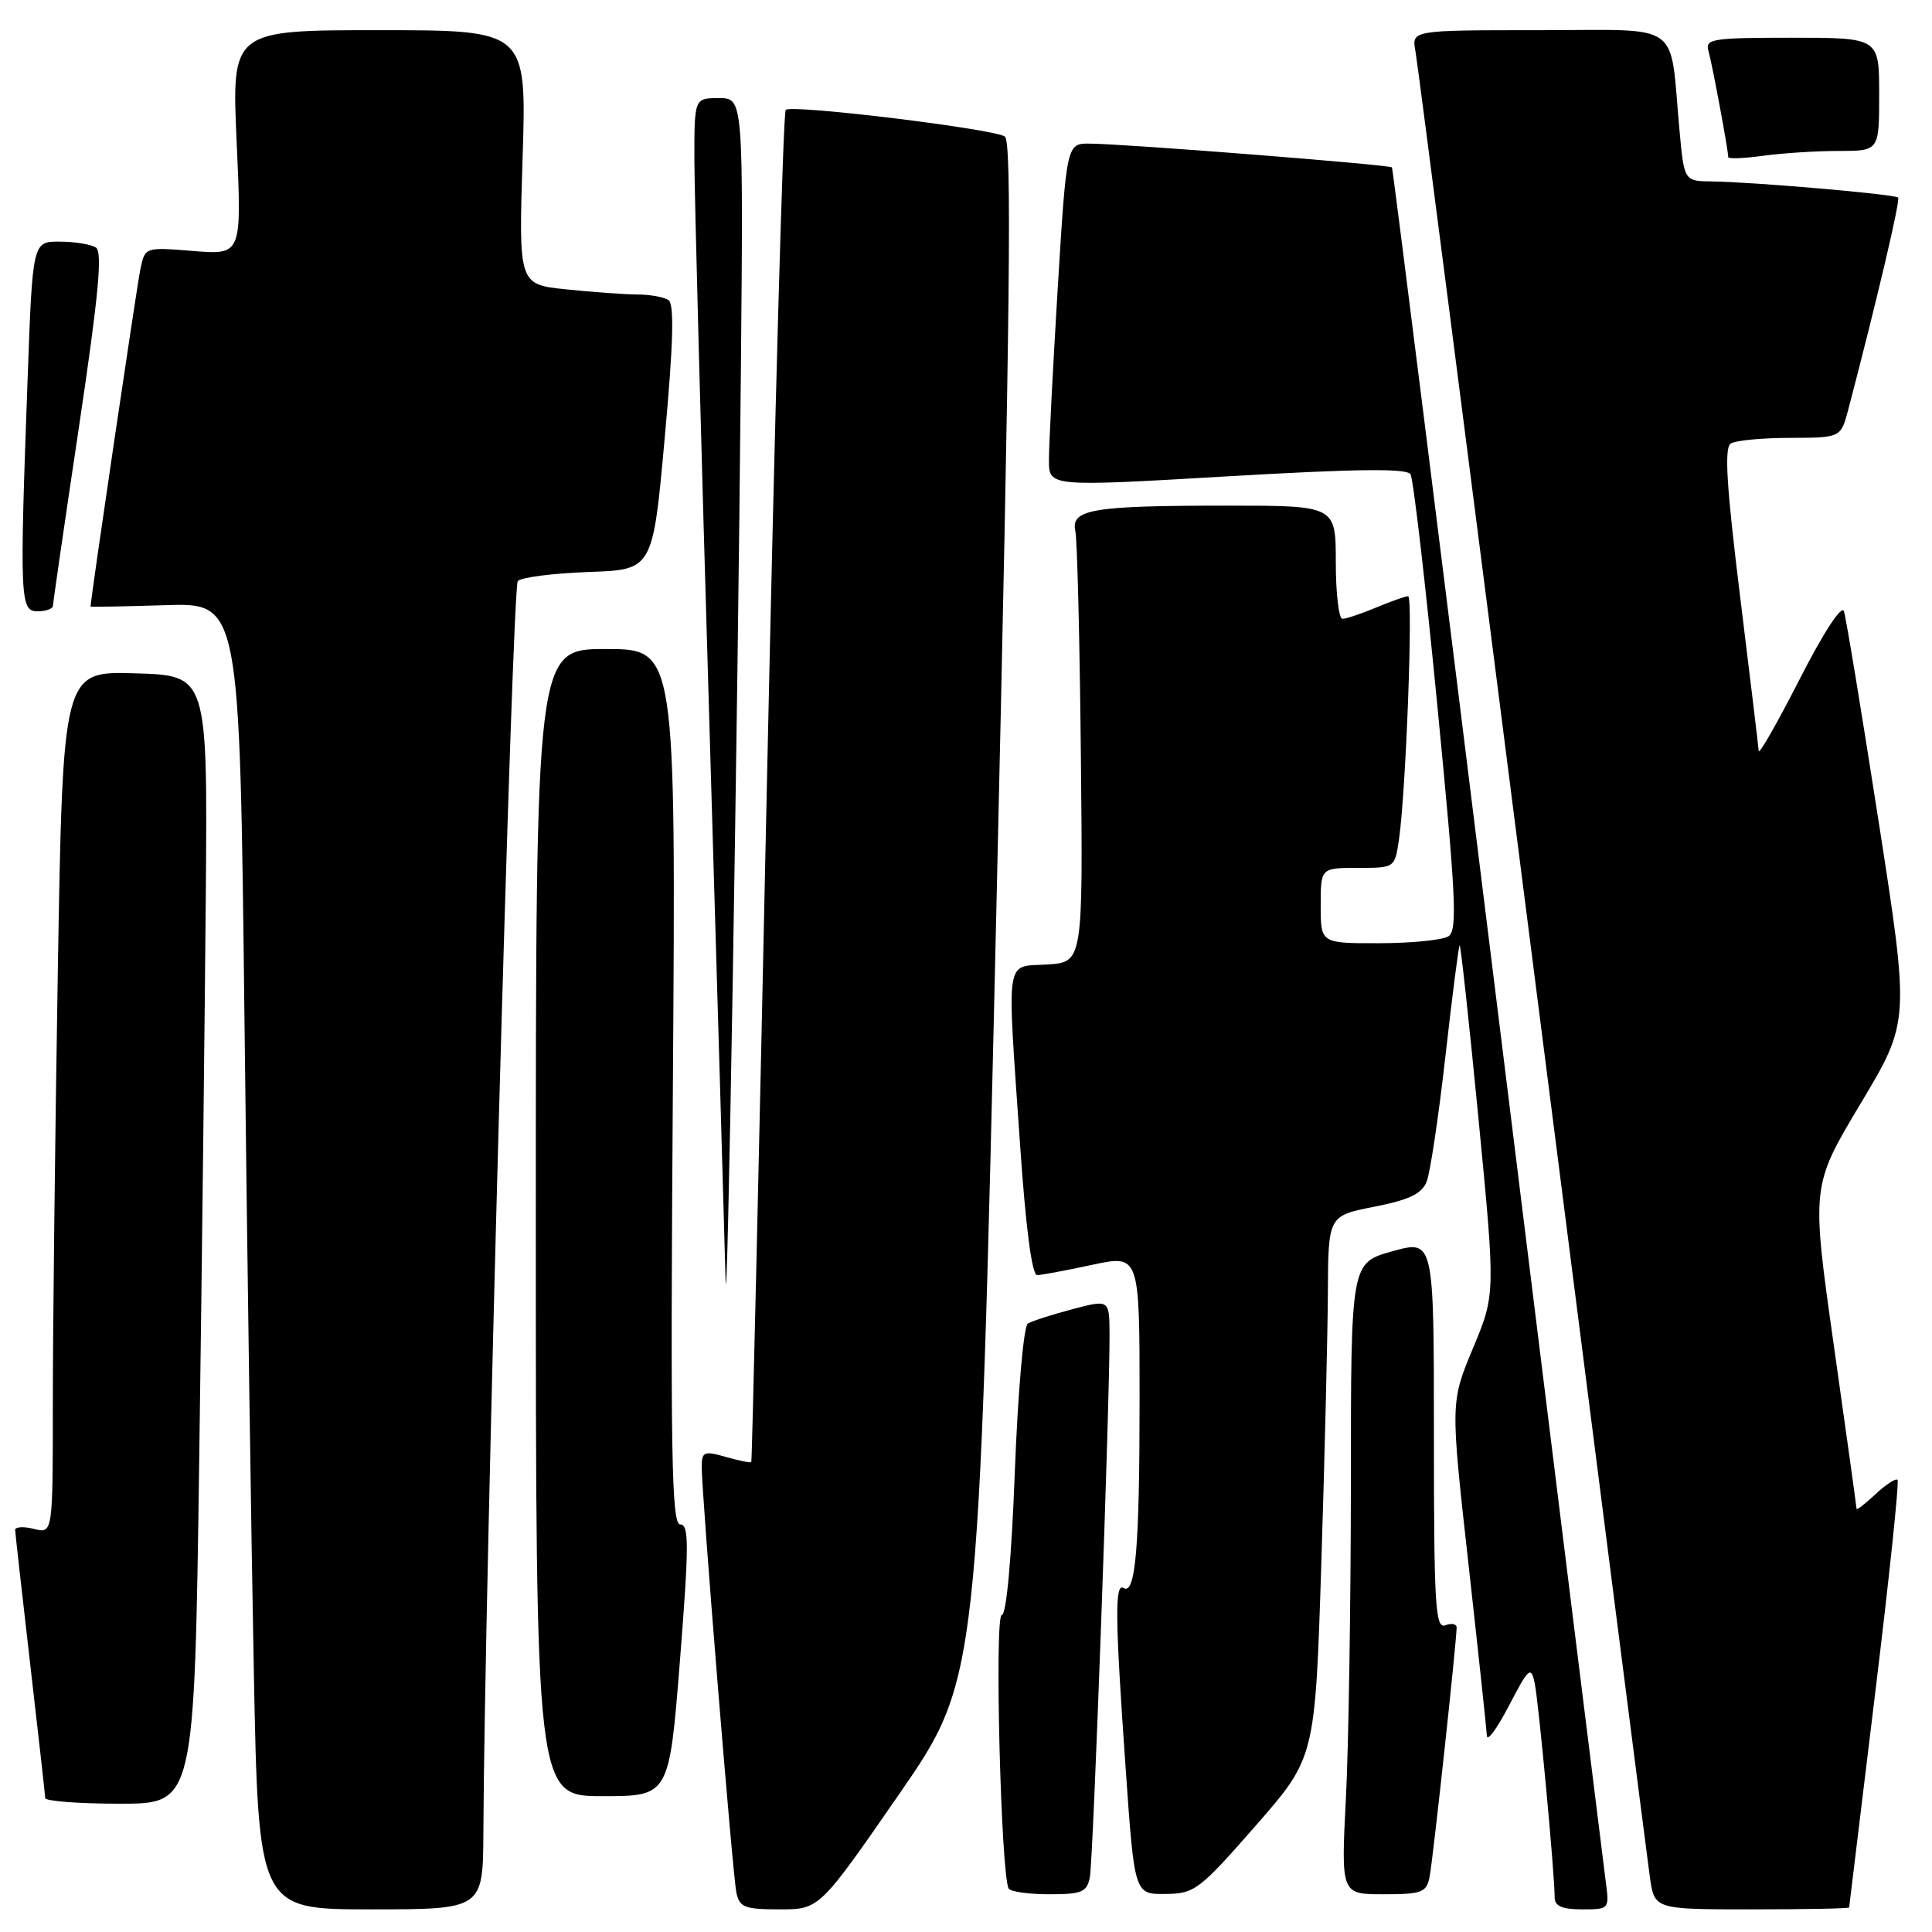 <?xml version="1.0" encoding="UTF-8" standalone="no"?>
<!DOCTYPE svg PUBLIC "-//W3C//DTD SVG 1.1//EN" "http://www.w3.org/Graphics/SVG/1.1/DTD/svg11.dtd" >
<svg xmlns="http://www.w3.org/2000/svg" xmlns:xlink="http://www.w3.org/1999/xlink" version="1.1" viewBox="0 0 256 256">
 <g >
 <path fill="currentColor"
d=" M 64.05 242.75 C 64.19 210.97 67.86 77.74 68.61 76.99 C 69.11 76.49 73.33 75.96 78.01 75.79 C 86.50 75.50 86.50 75.50 88.08 58.00 C 89.22 45.52 89.36 40.29 88.58 39.77 C 87.99 39.36 86.10 39.02 84.40 39.02 C 82.69 39.01 78.46 38.70 75.01 38.34 C 68.72 37.69 68.72 37.69 69.25 20.84 C 69.78 4.00 69.78 4.00 50.23 4.00 C 30.69 4.00 30.69 4.00 31.36 18.89 C 32.04 33.77 32.04 33.77 25.63 33.26 C 19.22 32.74 19.22 32.74 18.61 35.62 C 18.16 37.70 12.01 79.35 12.00 80.37 C 12.00 80.44 16.44 80.36 21.88 80.19 C 31.76 79.87 31.76 79.87 32.39 134.69 C 32.73 164.83 33.29 203.79 33.63 221.25 C 34.24 253.00 34.24 253.00 49.12 253.00 C 64.00 253.00 64.00 253.00 64.05 242.75 Z  M 119.13 237.75 C 129.67 222.50 129.67 222.50 132.02 120.67 C 133.86 40.49 134.10 18.68 133.14 18.08 C 131.44 17.04 104.86 13.81 104.11 14.56 C 103.77 14.89 102.65 55.29 101.61 104.33 C 100.58 153.37 99.65 193.60 99.55 193.73 C 99.45 193.86 97.93 193.55 96.18 193.05 C 93.30 192.23 93.00 192.35 92.98 194.32 C 92.96 197.80 97.06 248.27 97.57 250.75 C 97.98 252.74 98.65 253.00 103.31 253.00 C 108.58 253.00 108.58 253.00 119.13 237.75 Z  M 212.76 249.25 C 212.49 247.19 206.06 195.33 198.47 134.00 C 190.88 72.67 184.57 22.36 184.44 22.18 C 184.17 21.83 149.24 19.07 144.42 19.03 C 141.33 19.00 141.33 19.00 140.15 38.25 C 139.51 48.84 138.98 59.08 138.99 61.00 C 139.00 64.50 139.00 64.50 162.61 63.12 C 179.73 62.12 186.41 62.04 186.90 62.84 C 187.27 63.44 188.88 77.26 190.46 93.55 C 192.93 118.93 193.14 123.30 191.92 124.07 C 191.14 124.56 187.01 124.98 182.75 124.98 C 175.00 125.00 175.00 125.00 175.00 120.00 C 175.00 115.00 175.00 115.00 179.91 115.00 C 184.82 115.00 184.82 115.00 185.37 111.25 C 186.29 104.93 187.27 79.00 186.58 79.00 C 186.23 79.00 184.32 79.68 182.35 80.50 C 180.37 81.33 178.36 82.00 177.88 82.00 C 177.40 82.00 177.00 78.62 177.00 74.50 C 177.00 67.00 177.00 67.00 162.63 67.00 C 144.73 67.00 141.86 67.48 142.49 70.37 C 142.74 71.54 143.07 84.88 143.22 100.00 C 143.50 127.50 143.50 127.50 138.75 127.80 C 133.11 128.17 133.41 126.16 135.17 151.75 C 135.92 162.69 136.74 168.99 137.43 168.96 C 138.02 168.95 141.31 168.33 144.75 167.59 C 151.00 166.25 151.00 166.25 151.00 185.50 C 151.00 205.05 150.46 211.40 148.88 210.42 C 147.70 209.70 147.75 214.37 149.15 234.25 C 150.32 251.00 150.32 251.00 154.41 250.96 C 158.29 250.92 158.90 250.46 166.38 241.92 C 174.26 232.91 174.26 232.91 175.08 207.21 C 175.53 193.07 175.92 176.91 175.95 171.30 C 176.00 161.10 176.00 161.10 182.09 159.90 C 186.68 159.00 188.39 158.19 189.03 156.60 C 189.50 155.45 190.62 147.98 191.52 140.00 C 192.42 132.03 193.27 125.40 193.41 125.26 C 193.54 125.12 194.67 135.47 195.91 148.26 C 198.16 171.50 198.16 171.50 195.17 178.66 C 192.19 185.82 192.19 185.82 194.57 207.16 C 195.88 218.90 196.98 229.18 197.02 230.00 C 197.06 230.82 198.38 229.03 199.95 226.00 C 202.56 220.99 202.86 220.72 203.35 223.00 C 203.87 225.44 206.00 248.24 206.00 251.41 C 206.00 252.57 206.98 253.00 209.63 253.00 C 213.25 253.00 213.26 252.99 212.76 249.25 Z  M 245.02 252.75 C 245.03 252.61 246.58 239.91 248.45 224.51 C 250.33 209.12 251.67 196.33 251.43 196.09 C 251.19 195.85 249.87 196.71 248.50 198.00 C 247.12 199.29 246.00 200.16 246.00 199.92 C 246.00 199.69 244.65 189.97 243.00 178.33 C 240.00 157.16 240.00 157.16 246.52 146.26 C 253.05 135.36 253.05 135.36 248.94 108.93 C 246.68 94.39 244.61 81.83 244.33 81.00 C 244.03 80.11 241.63 83.79 238.46 90.00 C 235.51 95.78 233.07 100.05 233.04 99.50 C 233.00 98.95 231.89 89.73 230.57 79.01 C 228.77 64.40 228.46 59.33 229.33 58.77 C 229.98 58.36 233.52 58.02 237.21 58.02 C 243.92 58.00 243.92 58.00 244.91 54.25 C 248.72 39.72 251.83 26.50 251.51 26.18 C 251.07 25.73 232.25 24.11 226.83 24.04 C 223.16 24.00 223.16 24.00 222.54 17.25 C 221.19 2.56 223.21 4.00 203.98 4.00 C 187.05 4.00 187.05 4.00 187.55 6.75 C 187.83 8.26 194.80 62.38 203.04 127.00 C 211.28 191.62 218.29 246.41 218.62 248.75 C 219.23 253.00 219.23 253.00 232.11 253.00 C 239.20 253.00 245.01 252.89 245.02 252.75 Z  M 144.41 248.75 C 144.86 246.54 147.05 185.96 147.02 176.84 C 147.00 172.18 147.00 172.18 142.09 173.48 C 139.39 174.19 136.73 175.05 136.19 175.38 C 135.64 175.72 134.88 184.41 134.47 195.00 C 134.03 206.59 133.35 214.00 132.74 214.00 C 131.75 214.00 132.63 248.57 133.66 250.25 C 133.91 250.66 136.33 251.00 139.04 251.00 C 143.34 251.00 144.02 250.72 144.41 248.75 Z  M 189.42 248.75 C 189.86 246.59 193.02 217.40 193.01 215.64 C 193.00 215.17 192.32 215.05 191.50 215.36 C 190.19 215.86 190.00 212.66 190.00 190.10 C 190.00 164.27 190.00 164.27 184.50 165.80 C 179.00 167.33 179.00 167.33 179.00 196.41 C 178.99 212.41 178.70 231.24 178.34 238.25 C 177.69 251.00 177.69 251.00 183.33 251.00 C 188.37 251.00 189.01 250.76 189.42 248.75 Z  M 26.40 193.25 C 26.75 168.09 27.14 134.45 27.27 118.50 C 27.50 89.50 27.50 89.50 17.91 89.22 C 8.33 88.93 8.33 88.93 7.66 128.72 C 7.30 150.60 7.00 176.31 7.00 185.86 C 7.00 203.22 7.00 203.22 4.50 202.59 C 3.12 202.24 2.01 202.31 2.01 202.73 C 2.02 203.15 2.92 211.15 4.00 220.50 C 5.08 229.85 5.98 237.84 5.99 238.25 C 5.99 238.66 10.45 239.00 15.88 239.00 C 25.76 239.00 25.76 239.00 26.40 193.25 Z  M 90.10 220.00 C 91.30 204.73 91.31 202.00 90.14 202.00 C 88.98 202.00 88.82 192.80 89.16 144.00 C 89.56 86.00 89.56 86.00 80.28 86.00 C 71.00 86.00 71.00 86.00 71.00 162.00 C 71.00 238.00 71.00 238.00 79.84 238.00 C 88.67 238.00 88.67 238.00 90.10 220.00 Z  M 98.17 49.25 C 98.50 13.00 98.50 13.00 95.25 13.00 C 92.00 13.00 92.00 13.00 92.01 21.25 C 92.02 25.79 92.91 59.42 94.00 96.00 C 95.08 132.57 96.05 165.65 96.14 169.50 C 96.37 178.38 97.74 97.11 98.17 49.25 Z  M 7.02 80.25 C 7.03 79.84 8.58 69.16 10.47 56.53 C 13.07 39.08 13.61 33.37 12.70 32.79 C 12.04 32.37 9.88 32.02 7.91 32.02 C 4.32 32.00 4.32 32.00 3.66 50.16 C 2.59 79.58 2.65 81.00 5.00 81.00 C 6.10 81.00 7.01 80.66 7.02 80.25 Z  M 243.64 20.00 C 249.00 20.00 249.00 20.00 249.00 12.50 C 249.00 5.00 249.00 5.00 237.43 5.00 C 226.89 5.00 225.91 5.15 226.38 6.75 C 226.86 8.42 229.00 19.87 229.00 20.82 C 229.00 21.07 231.09 20.99 233.64 20.64 C 236.19 20.29 240.69 20.00 243.64 20.00 Z "/>
</g>
</svg>